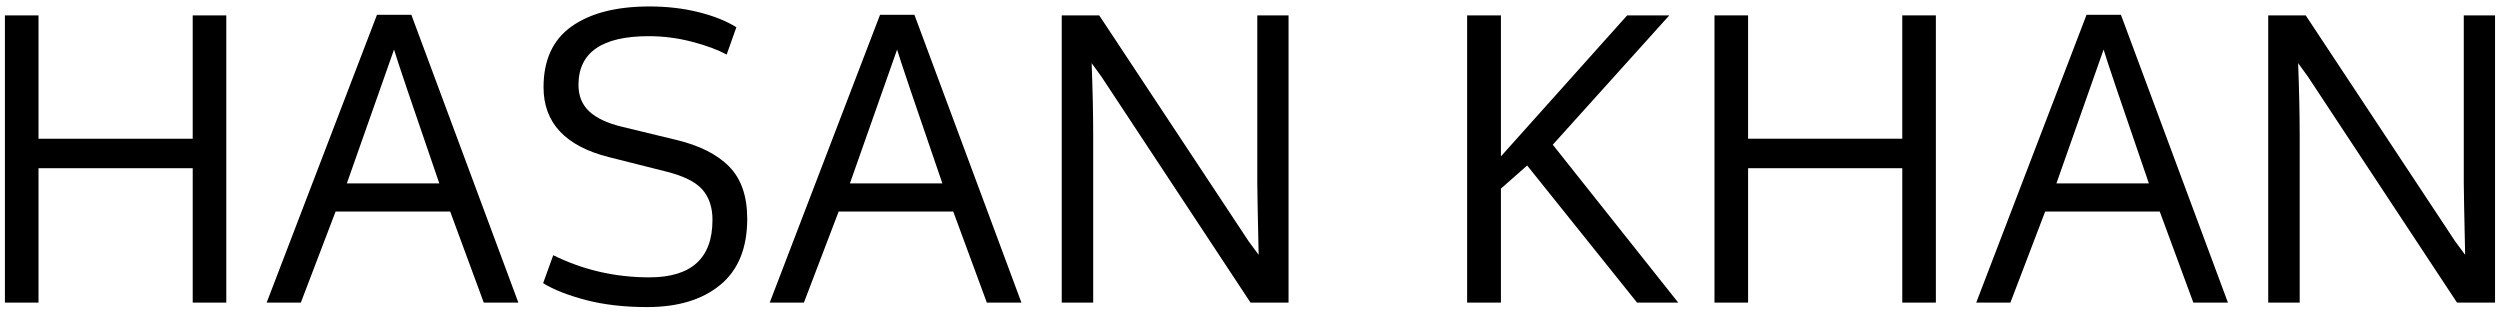 <svg version="1.1" id="Layer_1" xmlns="http://www.w3.org/2000/svg" xmlns:xlink="http://www.w3.org/1999/xlink" x="0px" y="0px"
	 width="176px" height="22px" viewBox="0 0 176 22" enable-background="new 0 0 176 22" xml:space="preserve">
<g>
	<path d="M15.932,21.303h-2.365v-9.461H2.711v9.461H0.346V1.083h2.365v8.682h10.855V1.083h2.365V21.303z"/>
	<path d="M34.057,21.303l-2.365-6.412h-8.066l-2.447,6.412h-2.406l7.766-20.262h2.42l7.533,20.262H34.057z M30.926,12.909
		c-1.923-5.587-2.985-8.727-3.186-9.42l-3.322,9.42H30.926z"/>
	<path d="M38.948,17.967c2.105,1.039,4.361,1.559,6.768,1.559c2.962,0,4.443-1.349,4.443-4.047c0-0.875-0.235-1.583-0.704-2.126
		c-0.47-0.542-1.324-0.968-2.563-1.278l-4.02-1.012c-3.072-0.774-4.607-2.415-4.607-4.922c0-1.923,0.661-3.352,1.982-4.286
		c1.321-0.934,3.149-1.401,5.482-1.401c1.221,0,2.365,0.132,3.432,0.396c1.066,0.265,1.959,0.62,2.68,1.066l-0.684,1.928
		c-0.611-0.337-1.42-0.638-2.427-0.902c-1.007-0.264-2.026-0.396-3.056-0.396c-3.3,0-4.949,1.144-4.949,3.432
		c0,0.775,0.253,1.397,0.759,1.866c0.506,0.47,1.265,0.827,2.276,1.073l3.842,0.93c1.641,0.392,2.885,1.019,3.732,1.88
		s1.271,2.085,1.271,3.671c0,2.06-0.631,3.612-1.894,4.655c-1.263,1.044-2.979,1.565-5.147,1.565c-1.623,0-3.065-0.167-4.327-0.499
		c-1.263-0.333-2.263-0.727-3.001-1.183L38.948,17.967z"/>
	<path d="M69.473,21.303l-2.365-6.412h-8.066l-2.447,6.412h-2.406l7.766-20.262h2.42l7.533,20.262H69.473z M66.342,12.909
		c-1.923-5.587-2.985-8.727-3.186-9.42l-3.322,9.42H66.342z"/>
	<path d="M90.716,21.303h-2.68l-10.5-15.914l-0.684-0.943c0.073,1.914,0.109,3.623,0.109,5.127v11.73h-2.215V1.083h2.639
		l10.527,15.914l0.697,0.943c-0.064-2.907-0.096-4.589-0.096-5.045V1.083h2.201V21.303z"/>
	<path d="M118.147,21.303h-2.898l-7.738-9.652l-1.846,1.627v8.025h-2.379V1.083h2.379v9.926l8.887-9.926h2.967l-8.203,9.105
		L118.147,21.303z"/>
	<path d="M136.286,21.303h-2.365v-9.461h-10.855v9.461H120.7V1.083h2.365v8.682h10.855V1.083h2.365V21.303z"/>
	<path d="M154.411,21.303l-2.365-6.412h-8.066l-2.447,6.412h-2.406l7.766-20.262h2.42l7.533,20.262H154.411z M151.28,12.909
		c-1.923-5.587-2.985-8.727-3.186-9.42l-3.322,9.42H151.28z"/>
	<path d="M175.653,21.303h-2.68l-10.5-15.914l-0.684-0.943c0.073,1.914,0.109,3.623,0.109,5.127v11.73h-2.215V1.083h2.639
		l10.527,15.914l0.697,0.943c-0.064-2.907-0.096-4.589-0.096-5.045V1.083h2.201V21.303z"/>
</g>
</svg>
